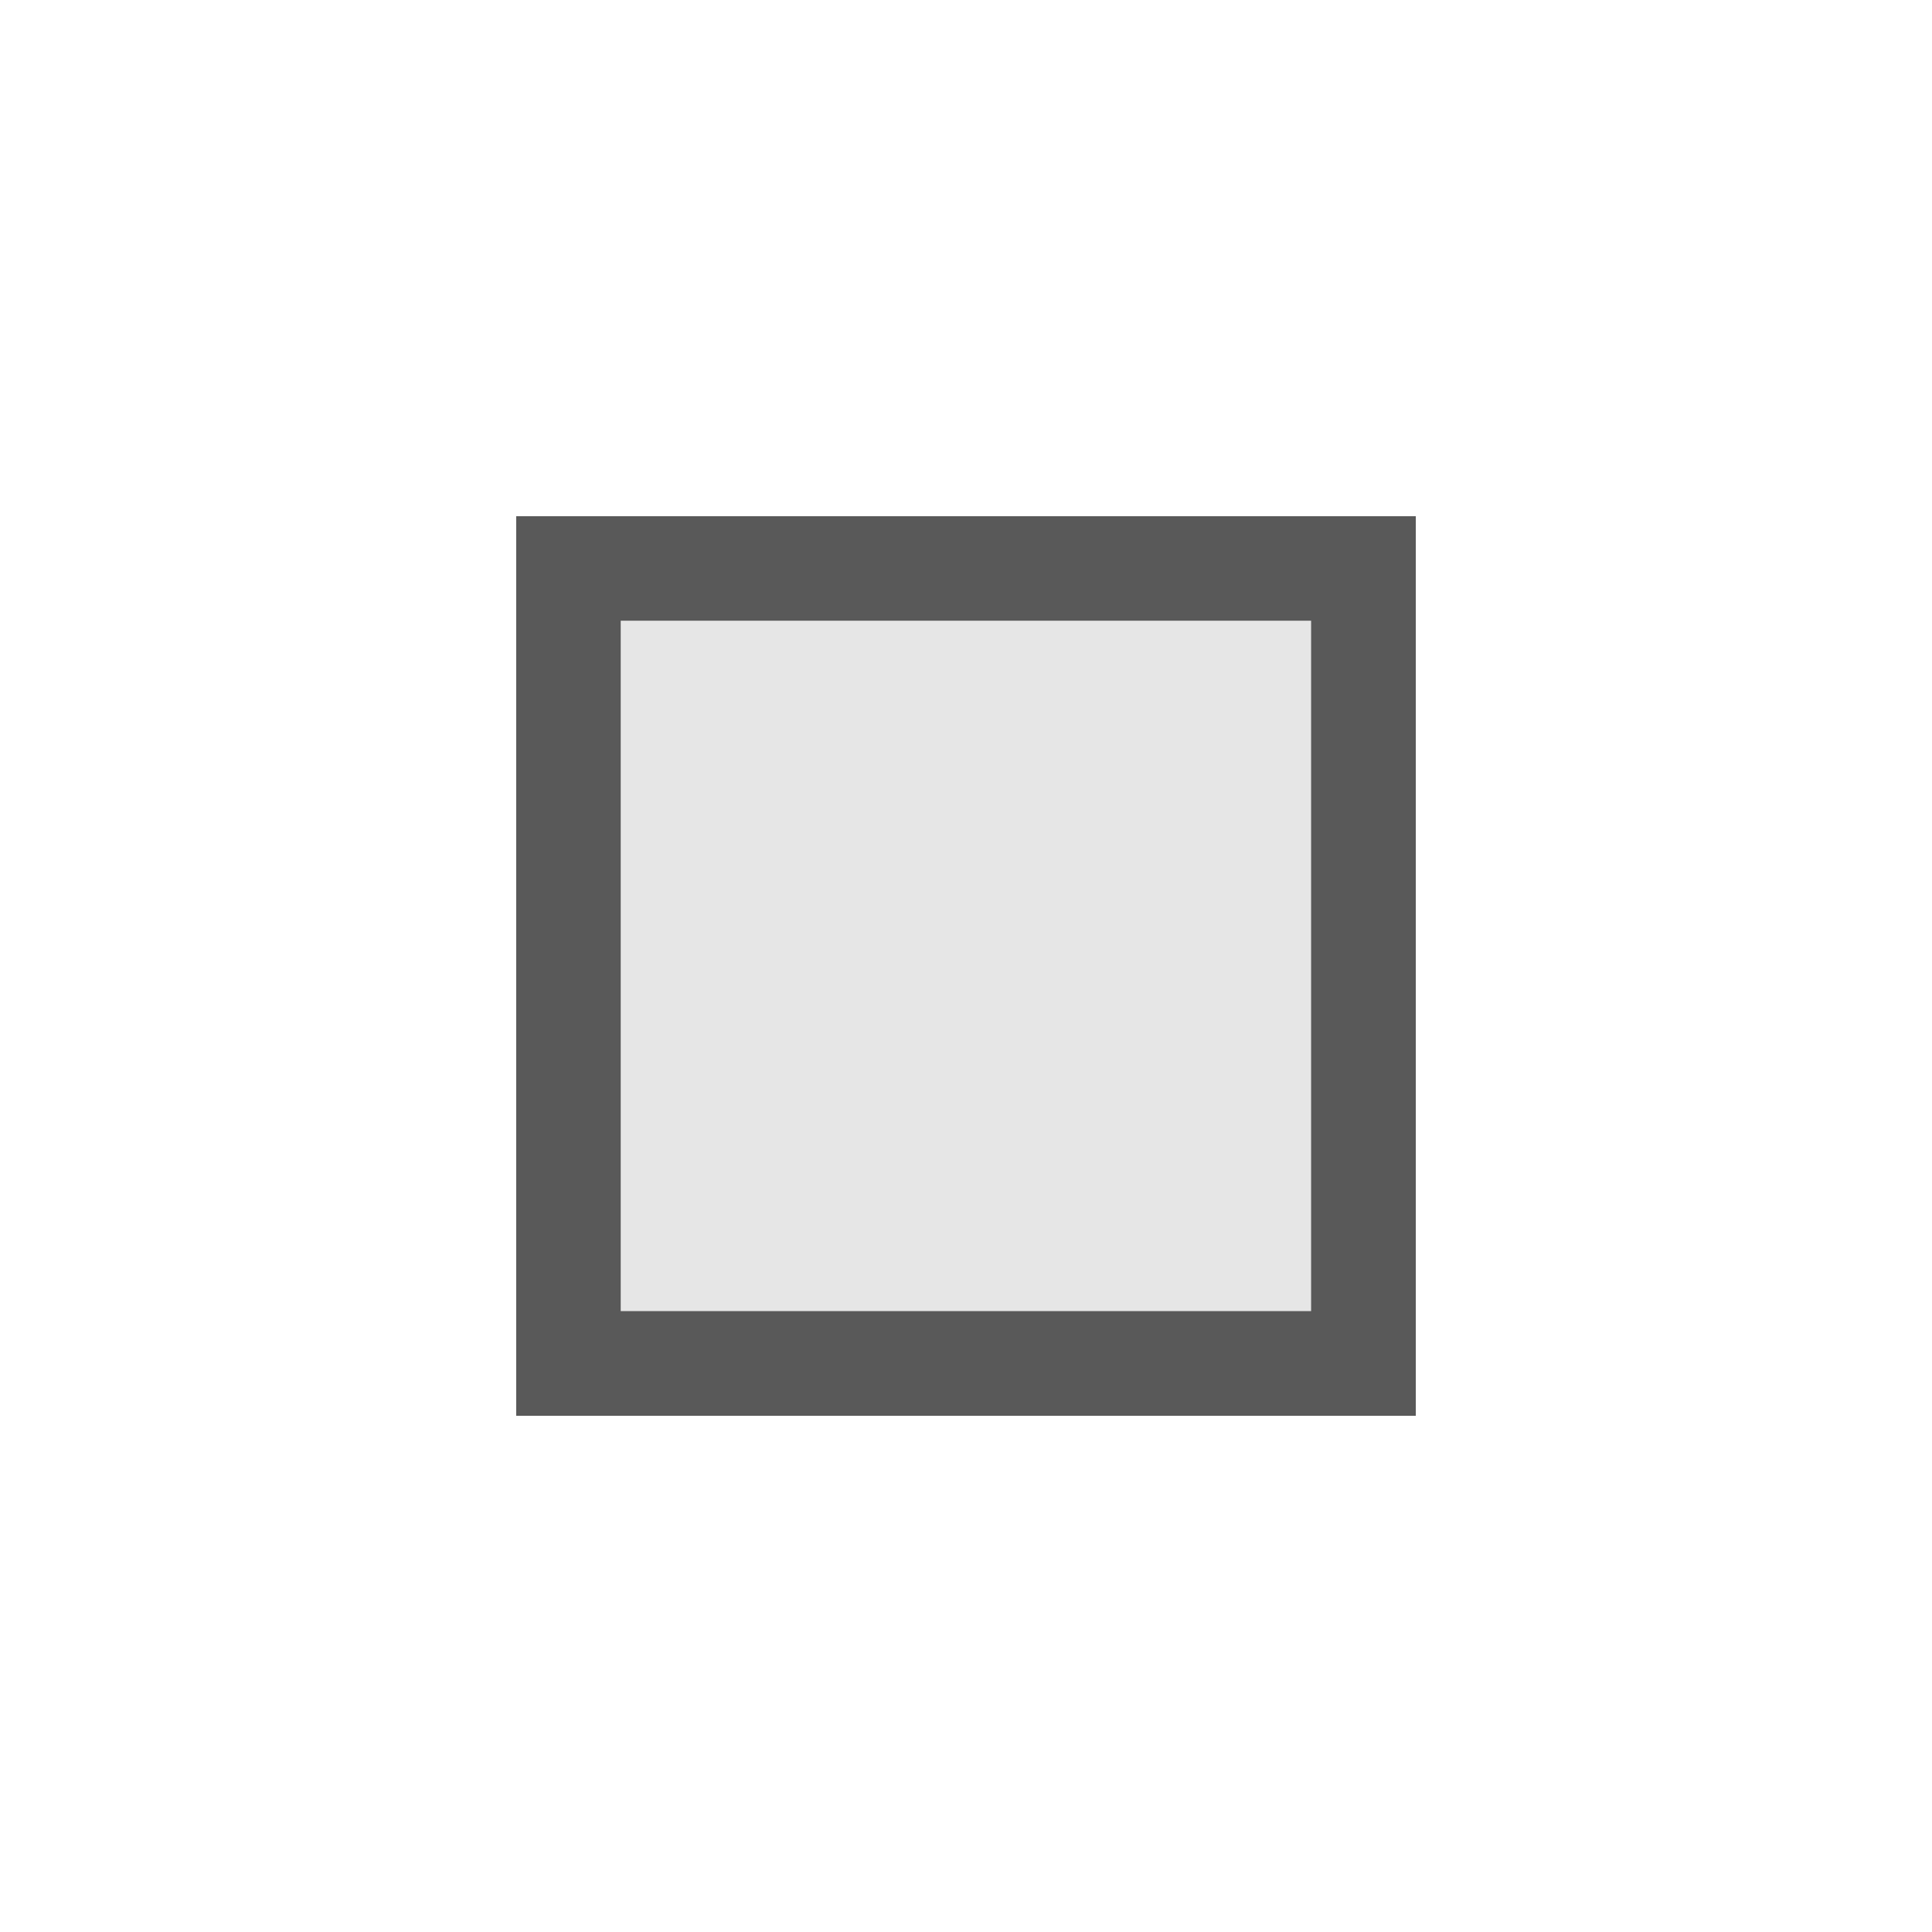 <svg xmlns="http://www.w3.org/2000/svg" width="32" height="32" viewBox="0 0 32 32">
    <path fill="#595959" d="M8.55 8.55h14.9v14.9H8.55z"/>
    <path fill="#e6e6e6" d="M10.281 21.716h11.435V10.281H10.281z"/>
</svg>
